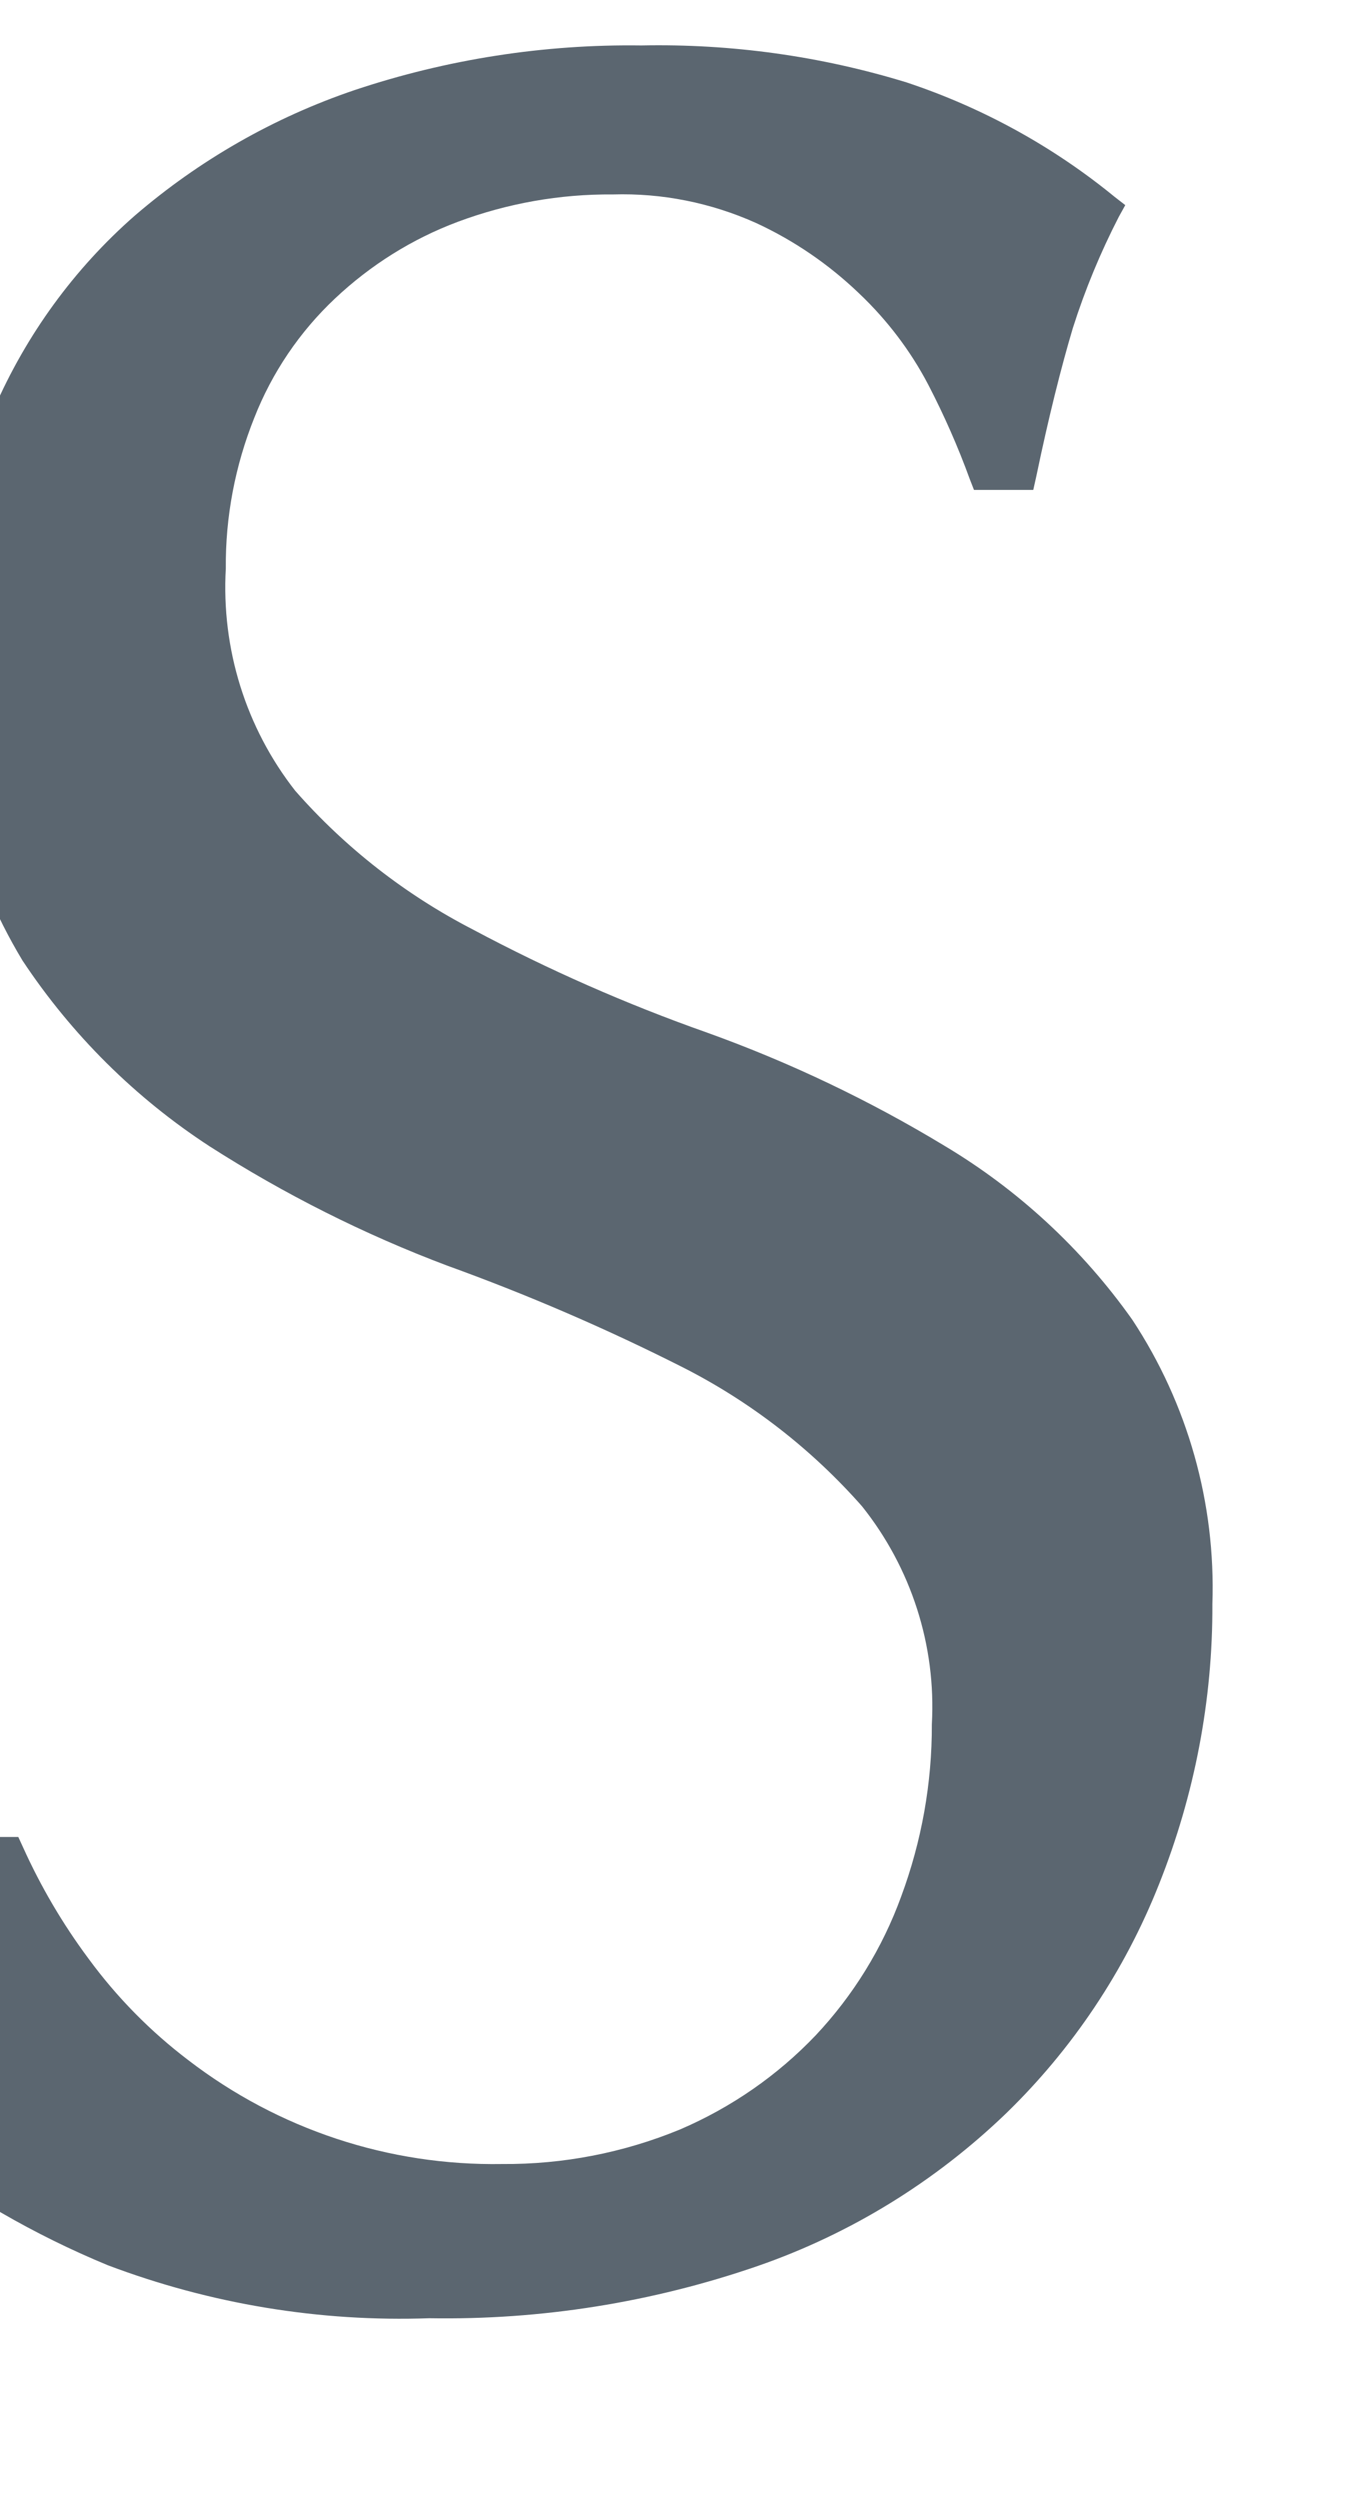 <svg width="12" height="22" viewBox="0 0 12 22" fill="none" xmlns="http://www.w3.org/2000/svg" xmlns:xlink="http://www.w3.org/1999/xlink">
<path d="M9.969,11.613C9.53,10.993 8.967,10.471 8.315,10.082C7.654,9.682 6.953,9.348 6.227,9.087C5.518,8.837 4.829,8.534 4.165,8.18C3.571,7.874 3.04,7.46 2.599,6.958C2.164,6.403 1.948,5.708 1.988,5.003C1.984,4.548 2.07,4.098 2.239,3.676C2.395,3.279 2.637,2.921 2.948,2.628C3.261,2.333 3.627,2.103 4.03,1.952C4.467,1.789 4.929,1.707 5.396,1.711C5.829,1.698 6.259,1.784 6.656,1.962C6.992,2.117 7.3,2.328 7.568,2.586C7.812,2.818 8.018,3.089 8.174,3.388C8.313,3.656 8.435,3.933 8.538,4.216L8.575,4.311L9.097,4.311L9.123,4.195C9.232,3.671 9.344,3.226 9.446,2.885C9.553,2.549 9.688,2.223 9.849,1.91L9.907,1.805L9.813,1.732C9.269,1.287 8.647,0.946 7.981,0.725C7.225,0.493 6.437,0.384 5.647,0.4C4.79,0.388 3.935,0.521 3.121,0.793C2.41,1.034 1.753,1.41 1.185,1.899C0.652,2.366 0.23,2.947 -0.053,3.598C-0.341,4.286 -0.485,5.027 -0.475,5.773C-0.522,6.714 -0.287,7.647 0.198,8.452C0.631,9.105 1.192,9.662 1.847,10.088C2.505,10.509 3.205,10.861 3.935,11.136C4.649,11.394 5.347,11.695 6.024,12.038C6.617,12.341 7.148,12.754 7.589,13.254C8.022,13.796 8.243,14.479 8.204,15.173C8.206,15.69 8.114,16.203 7.934,16.688C7.769,17.142 7.512,17.558 7.182,17.909C6.844,18.264 6.437,18.545 5.987,18.738C5.49,18.943 4.957,19.046 4.422,19.042C3.423,19.059 2.451,18.737 1.659,18.129C1.324,17.875 1.027,17.573 0.778,17.233C0.551,16.928 0.358,16.599 0.202,16.253L0.161,16.164L-0.392,16.164L-0.392,16.295C-0.444,16.819 -0.501,17.254 -0.564,17.595C-0.642,17.98 -0.756,18.357 -0.903,18.722L-0.94,18.821L-0.861,18.884C-0.307,19.314 0.303,19.666 0.95,19.933C1.853,20.274 2.815,20.433 3.779,20.399C4.764,20.416 5.743,20.26 6.675,19.938C7.489,19.655 8.23,19.199 8.853,18.601C9.442,18.031 9.903,17.341 10.205,16.578C10.517,15.795 10.678,14.958 10.674,14.114C10.704,13.227 10.457,12.353 9.969,11.613Z" fill="#5B6670"/>
</svg>
